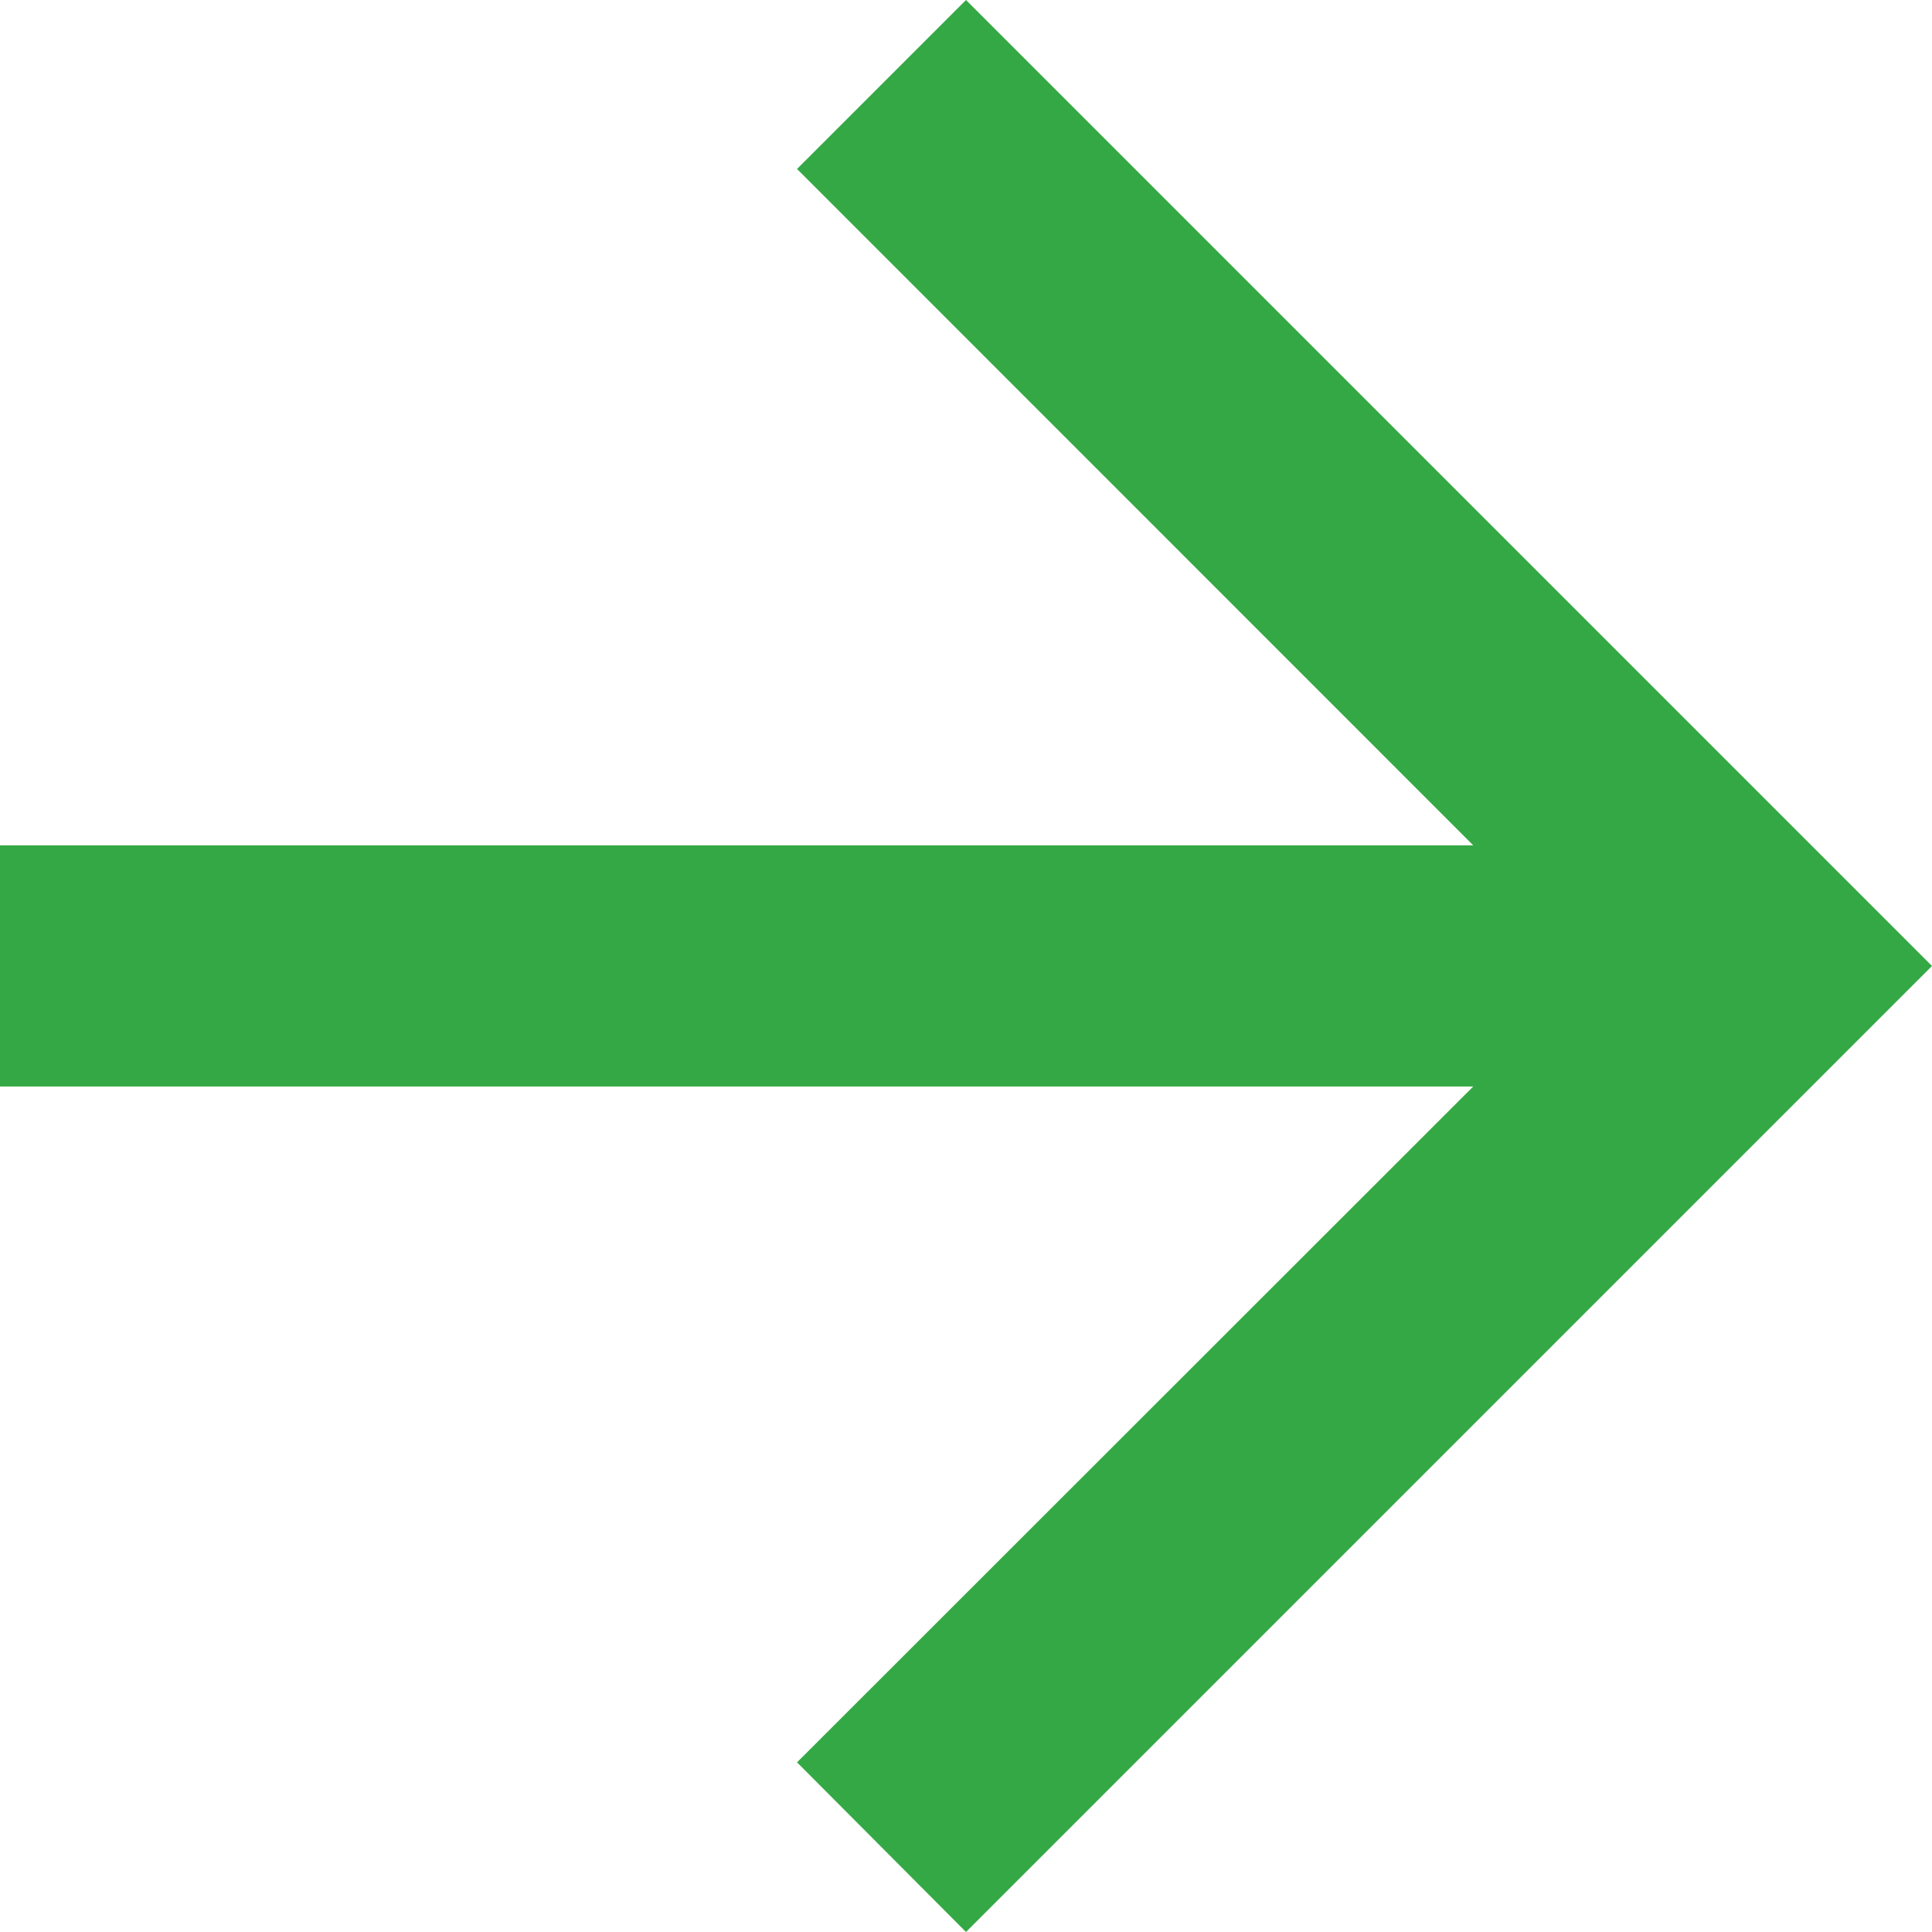 <svg xmlns="http://www.w3.org/2000/svg" width="11" height="11" viewBox="0 0 11 11">
<defs>
    <style>
      .cls-1 {
        fill: #34a844;
        fill-rule: evenodd;
      }
    </style>
  </defs>
  <path id="https:_www.flaticon.com_free-icon_go-back-left-arrow_61022_копия_6" data-name="https://www.flaticon.com/free-icon/go-back-left-arrow_61022 копия 6" class="cls-1" d="M629,248.186h8.388l-3.85,3.848L634.5,253l5.5-5.5-5.5-5.5-0.962.962,3.85,3.851H629v1.375Z" transform="translate(-629 -242)"/>
</svg>
